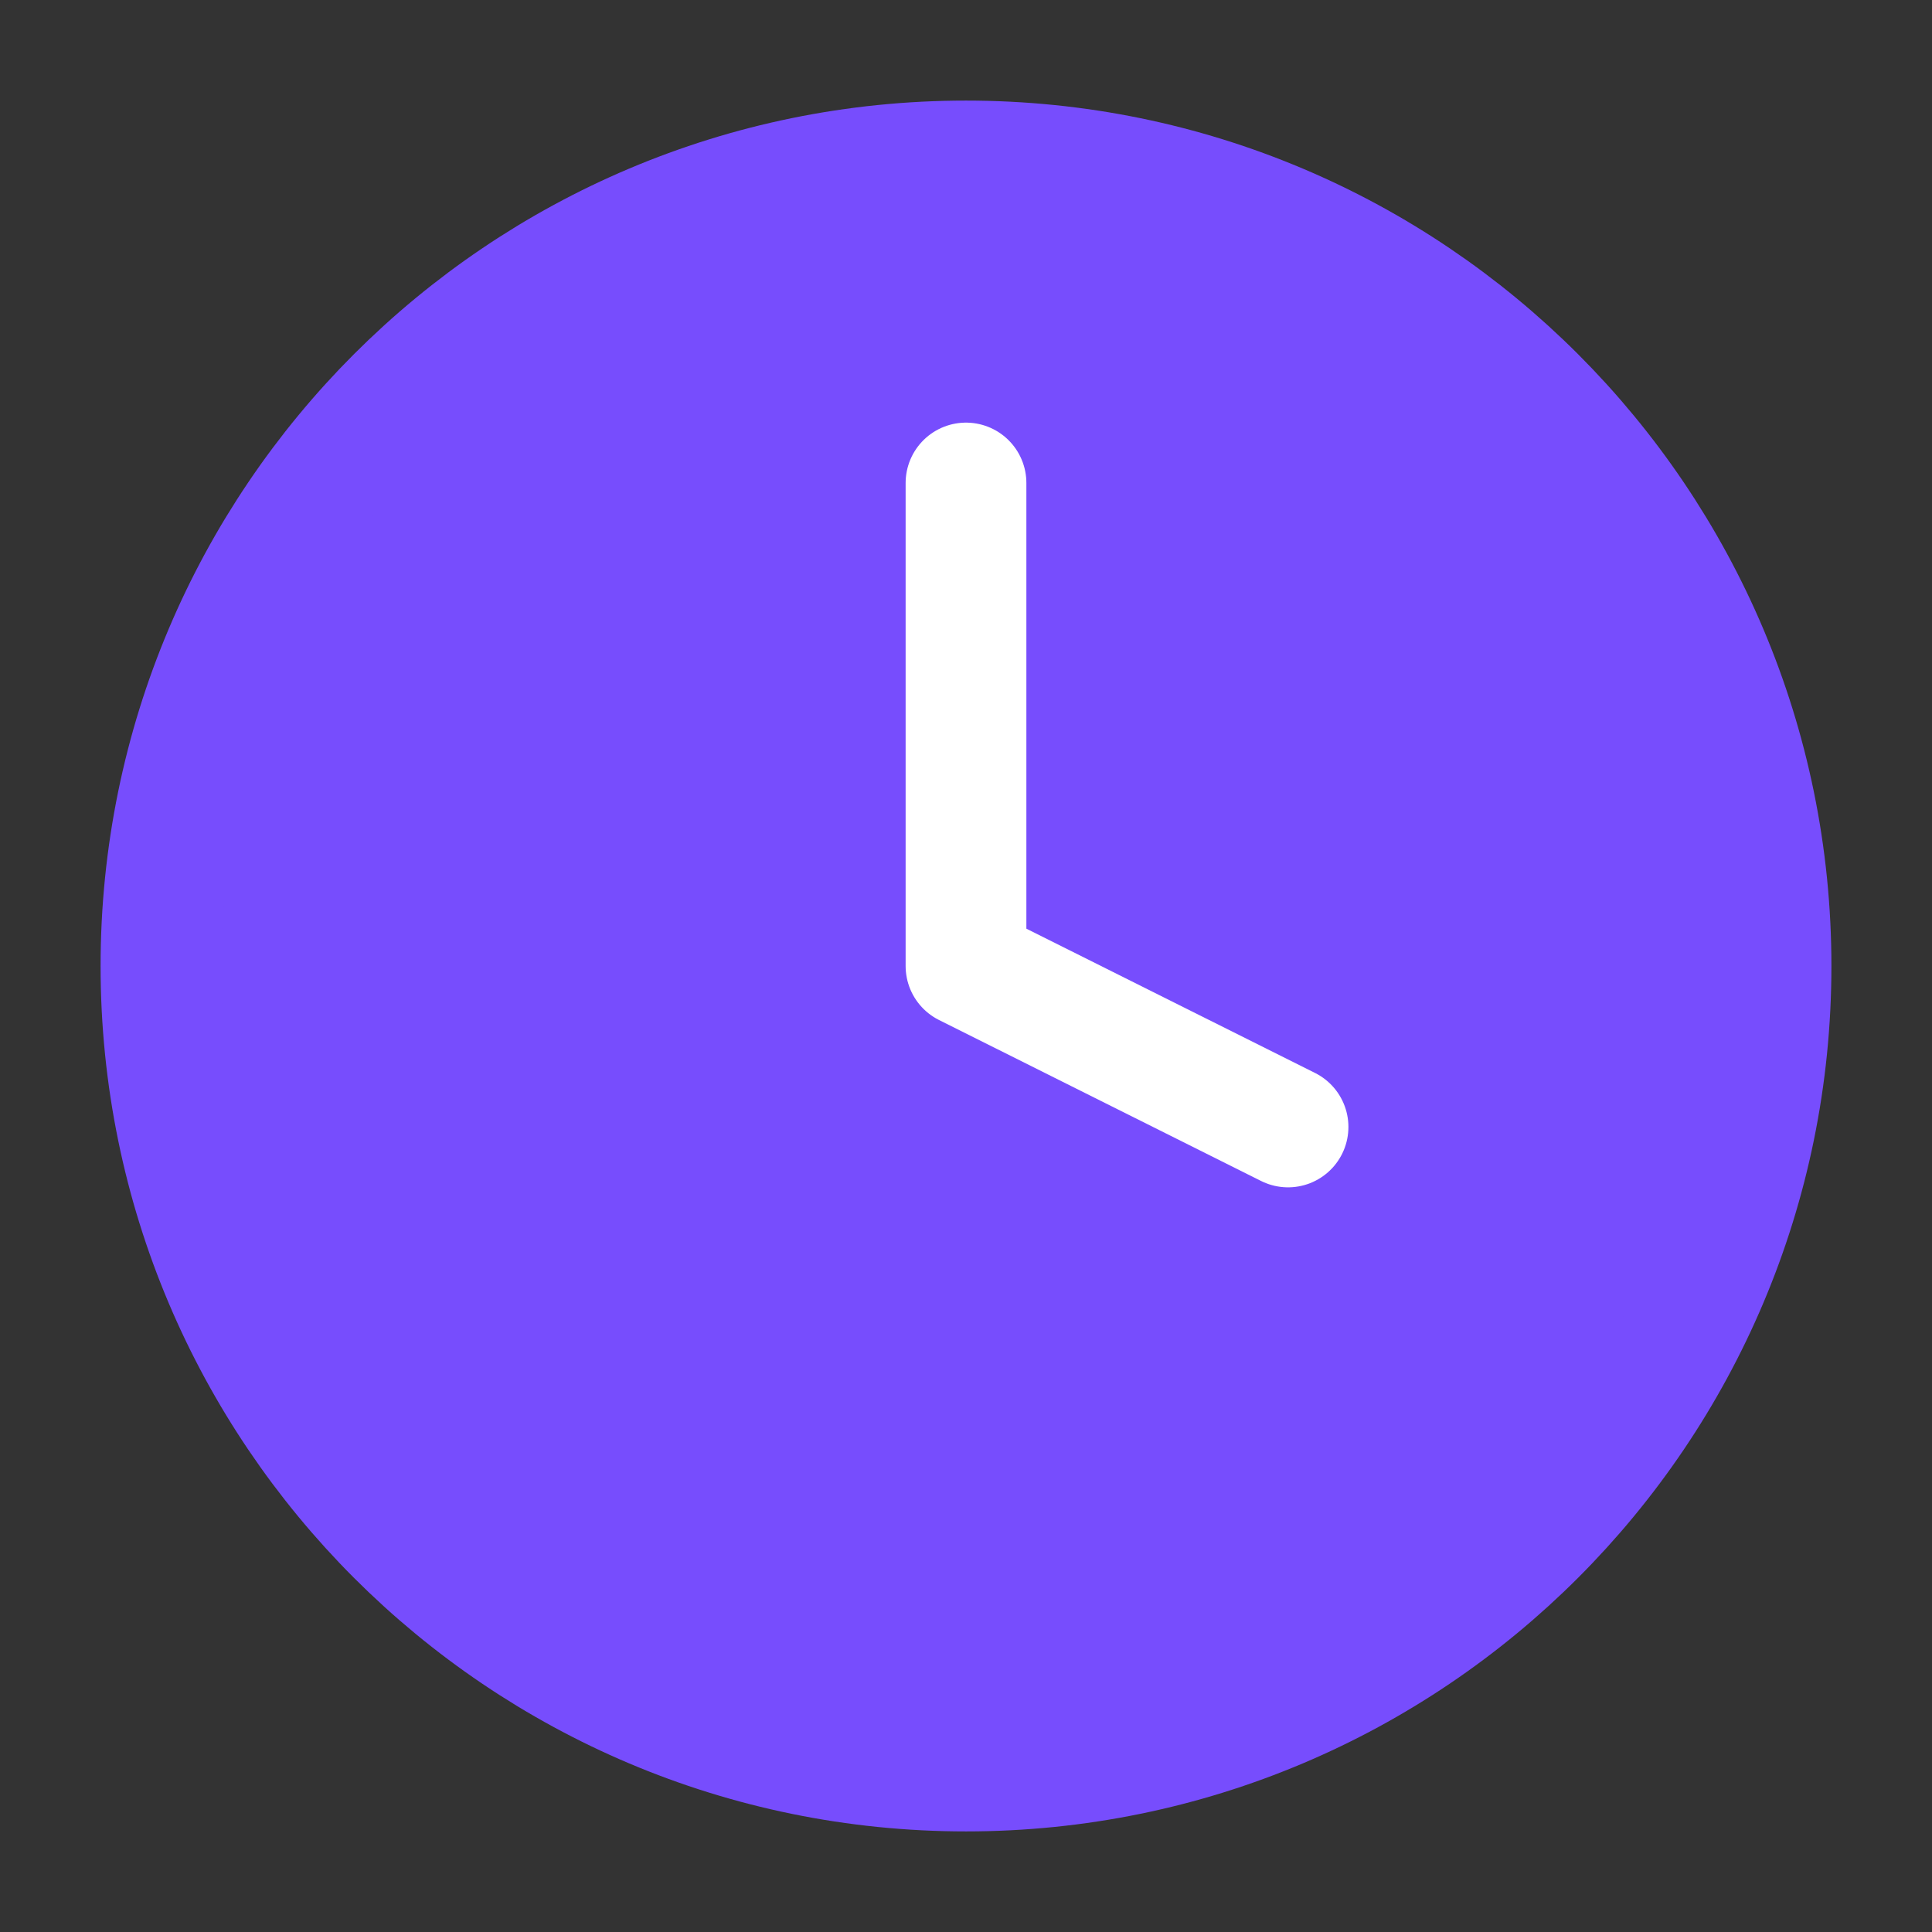<svg xmlns="http://www.w3.org/2000/svg" viewBox="0 0 16 16" fill="none">
    <rect x="0" y="0" width="16" height="16" fill="#333333" stroke="none"/>
    <g clip-path="url(#clip0_5323_2357)">
        <path d="M8 14.667C11.682 14.667 14.667 11.682 14.667 8C14.667 4.318 11.682 1.333 8 1.333C4.318 1.333 1.333 4.318 1.333 8C1.333 11.682 4.318 14.667 8 14.667Z" fill="#774DFD" stroke="#774DFD" stroke-linecap="round" stroke-linejoin="round"/>
        <path d="M8 4V8L10.667 9.333" stroke="white" stroke-linecap="round" stroke-linejoin="round"/>
    </g>
    <defs>
        <clipPath id="clip0_5323_2357">
            <rect width="16" height="16" fill="white"/>
        </clipPath>
    </defs>
</svg>
